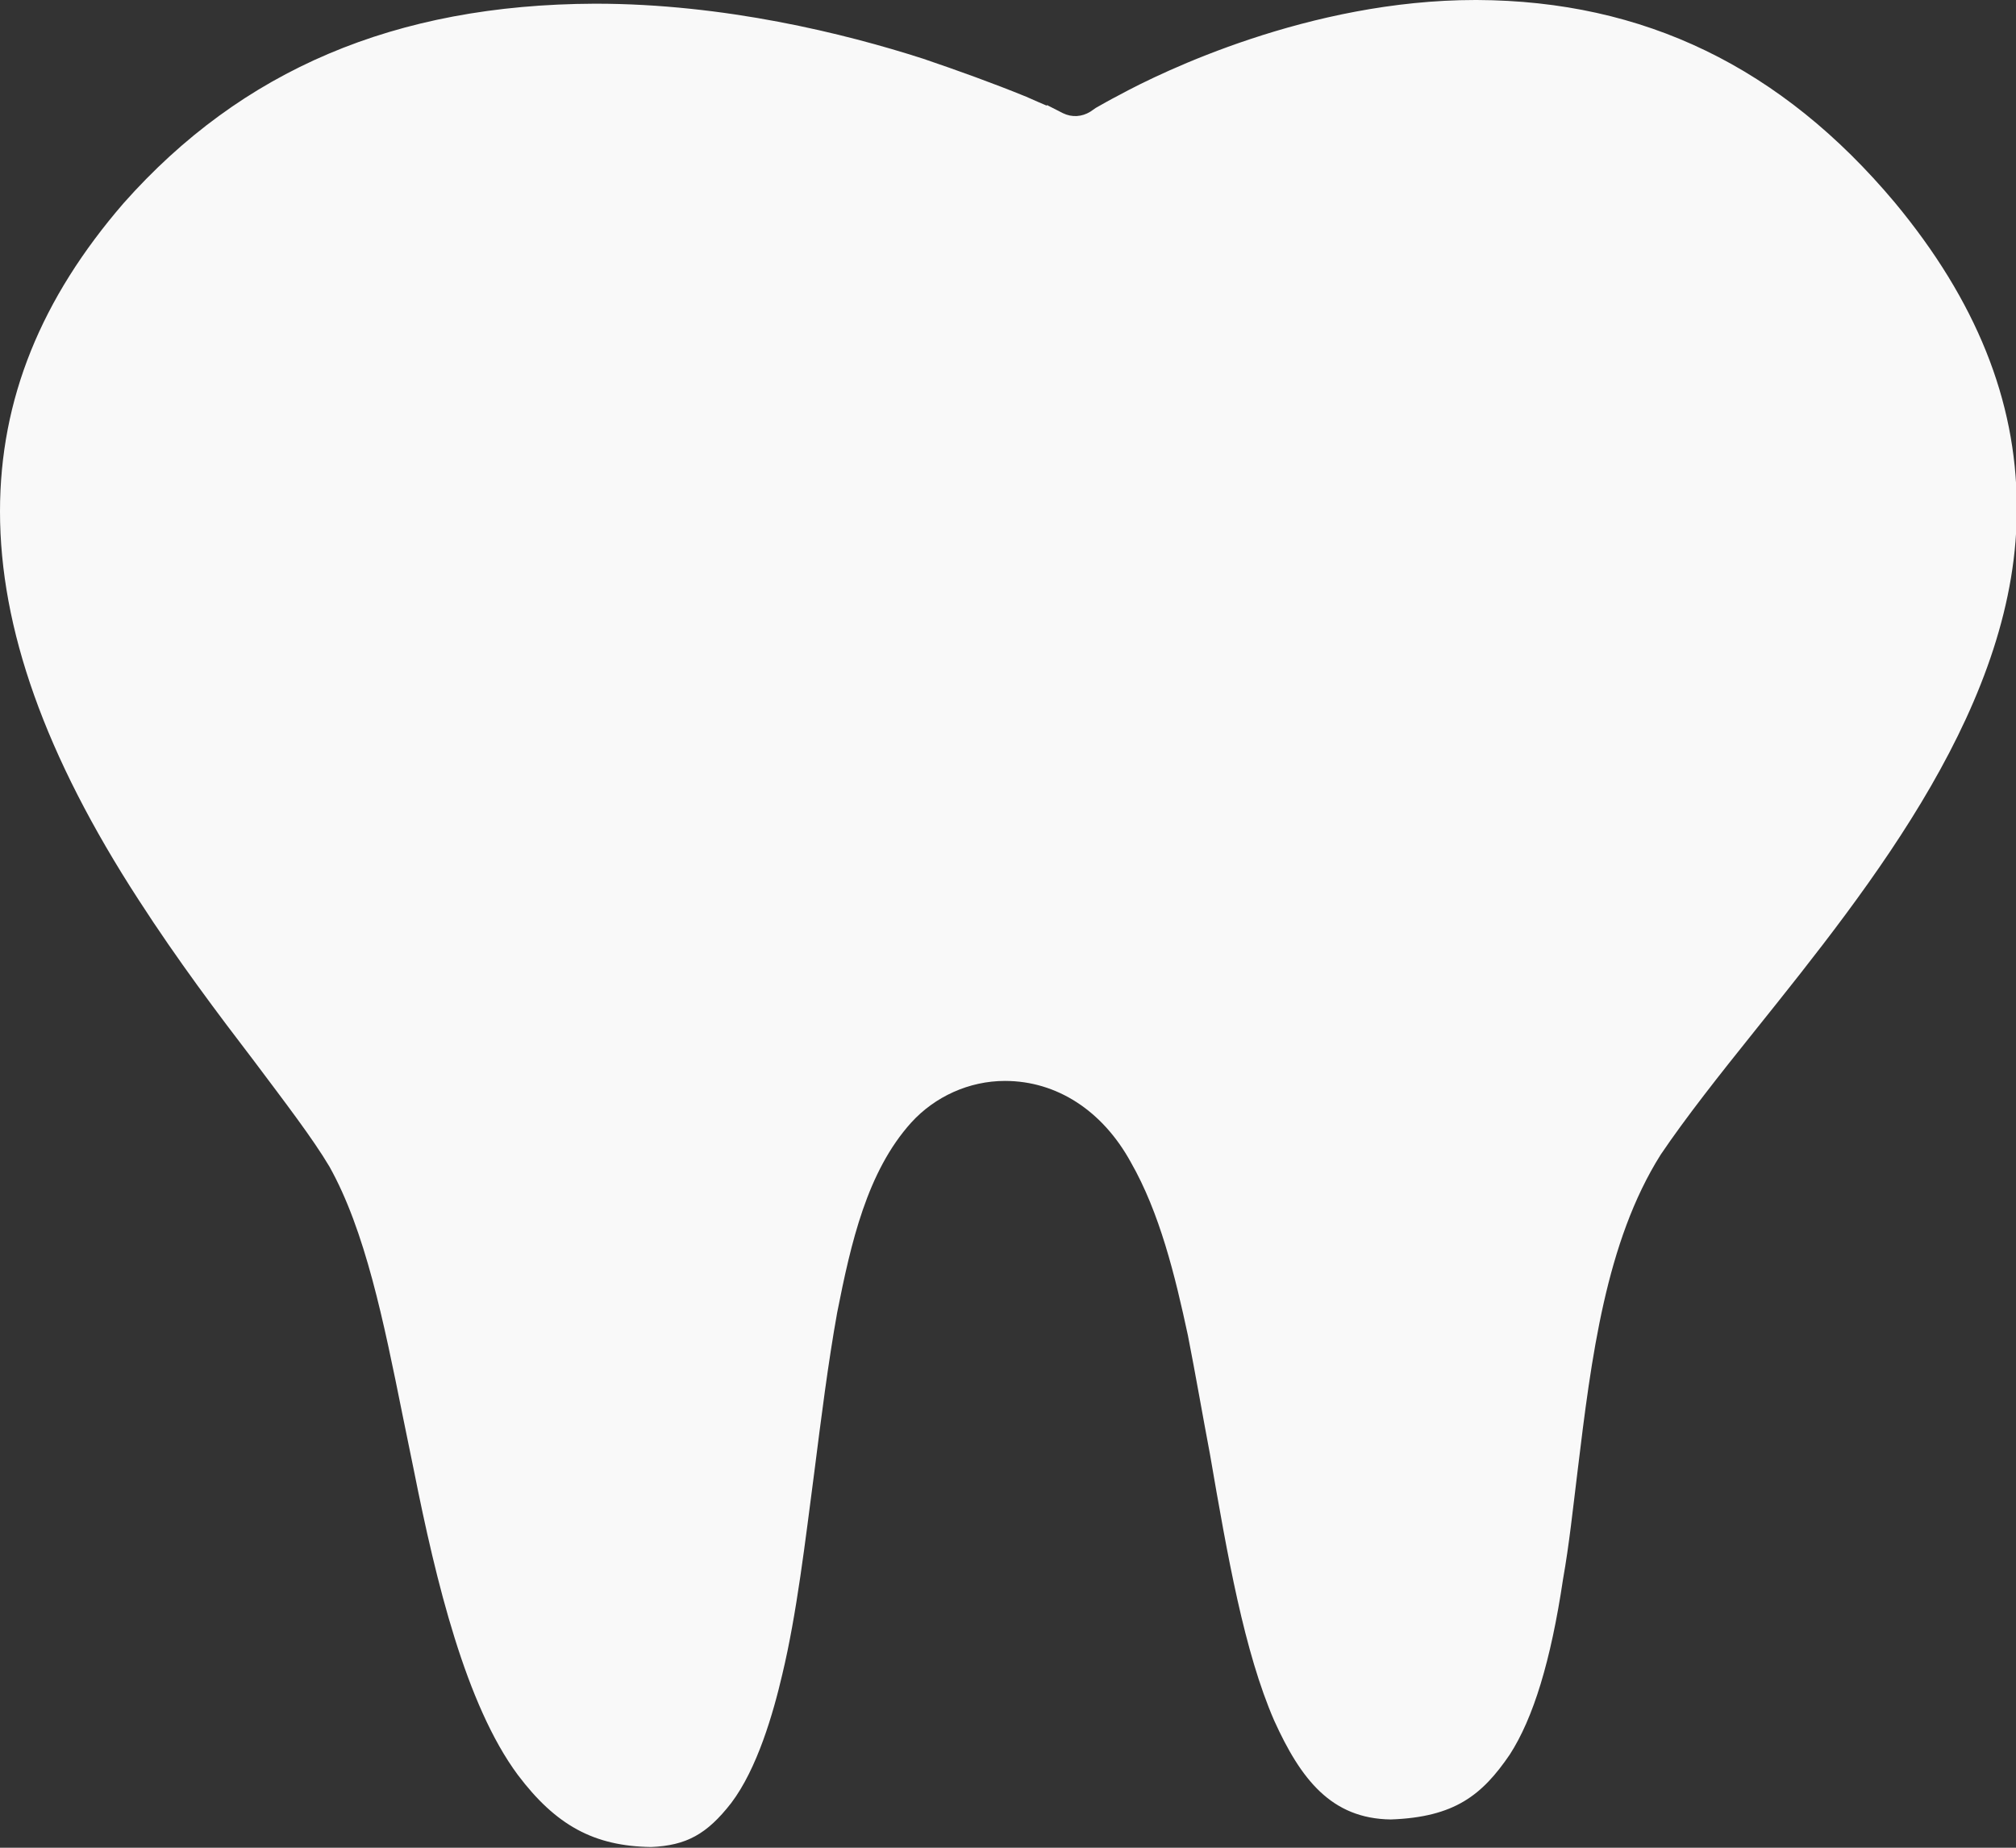 <svg width="36" height="33" viewBox="0 0 36 33" fill="none" xmlns="http://www.w3.org/2000/svg">
<rect x="0" y="0" width="36" height="33" fill="#333333" stroke="none"/>
<g clip-path="url(#clip0)">
<path d="M33.835 3.616C31.806 1.197 29.355 0.013 26.374 0C26.36 0 26.36 0 26.346 0C23.378 0 20.737 1.29 20.002 1.689C19.797 1.795 19.661 1.875 19.566 1.928L19.471 1.994C19.321 2.087 19.144 2.101 18.98 2.021L18.694 1.875V1.888C18.599 1.848 18.477 1.795 18.327 1.728C17.741 1.489 17.115 1.263 16.489 1.05C15.086 0.598 12.935 0.066 10.634 0.066H10.62C7.053 0.08 4.316 1.25 2.206 3.63C0.735 5.332 0 7.127 0 9.134C0 11.222 0.803 13.495 2.478 16.075C3.172 17.151 3.894 18.109 4.534 18.946C5.092 19.691 5.582 20.329 5.882 20.834C6.522 21.978 6.849 23.587 7.189 25.275C7.257 25.608 7.325 25.94 7.393 26.272C7.788 28.253 8.319 30.447 9.245 31.697C9.926 32.601 10.607 32.973 11.628 32.987C12.254 32.96 12.622 32.761 13.057 32.202C13.52 31.591 13.806 30.607 13.97 29.902C14.228 28.825 14.378 27.535 14.542 26.286C14.664 25.328 14.787 24.345 14.95 23.44C15.195 22.204 15.481 20.927 16.271 20.05C16.693 19.585 17.306 19.305 17.945 19.305C18.871 19.305 19.688 19.837 20.192 20.755C20.709 21.659 20.982 22.776 21.213 23.852C21.349 24.544 21.472 25.262 21.608 25.98C21.921 27.801 22.221 29.503 22.752 30.726C23.228 31.777 23.773 32.481 24.835 32.495C25.979 32.455 26.469 32.056 26.959 31.338C27.381 30.686 27.694 29.663 27.912 28.2C28.021 27.589 28.089 26.937 28.171 26.272C28.416 24.251 28.675 22.177 29.655 20.622C30.104 19.957 30.703 19.199 31.343 18.401C33.44 15.782 36.054 12.525 36.014 9.014C36 7.153 35.292 5.371 33.835 3.616Z" fill="#F9F9F9"/>
</g>
<defs>
<clipPath id="clip0">
<rect width="36" height="33" fill="white"/>
</clipPath>
</defs>
</svg>
